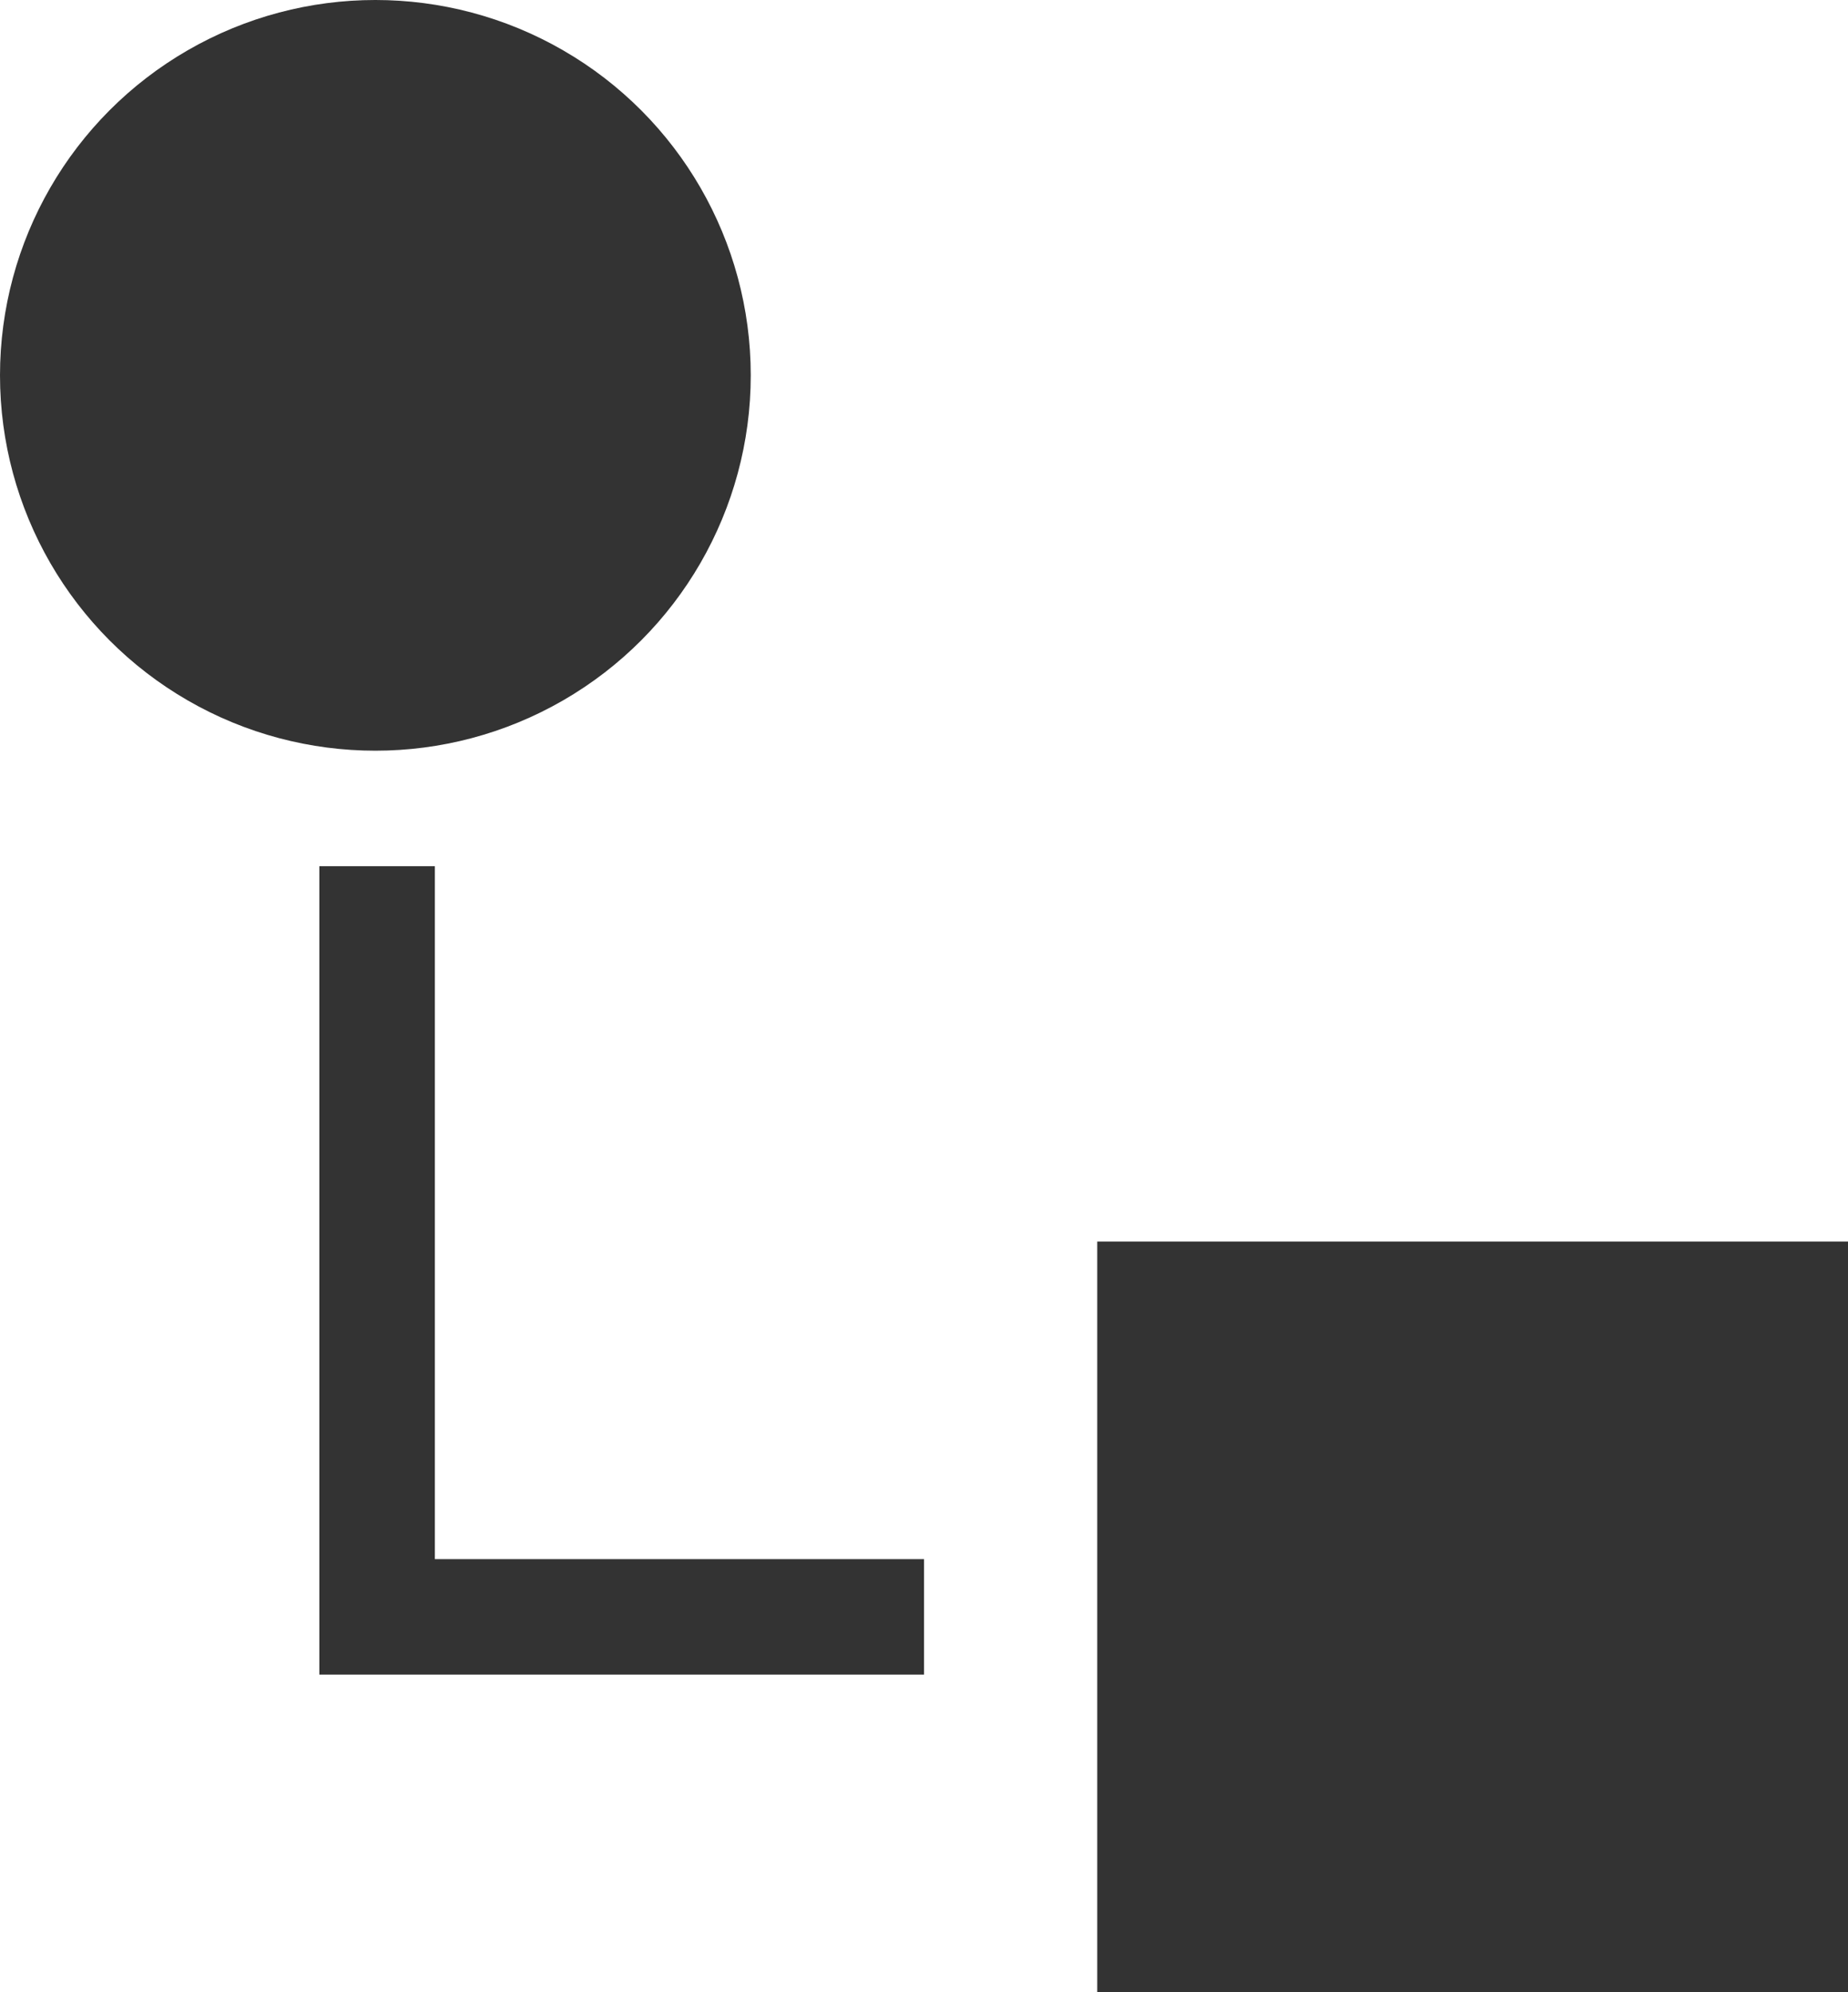 <svg xmlns="http://www.w3.org/2000/svg" viewBox="0 0 32 34.5">
  <title>message_a</title>
  <polyline points="16 28 6.53 28 6.53 15" style="fill: none;stroke: #333;stroke-miterlimit: 10;stroke-width: 2px"/>
  <circle cx="6.5" cy="6.5" r="6.5" style="fill: #333"/>
  <rect x="19" y="21.5" width="13" height="13" style="fill: #333"/>
</svg>
